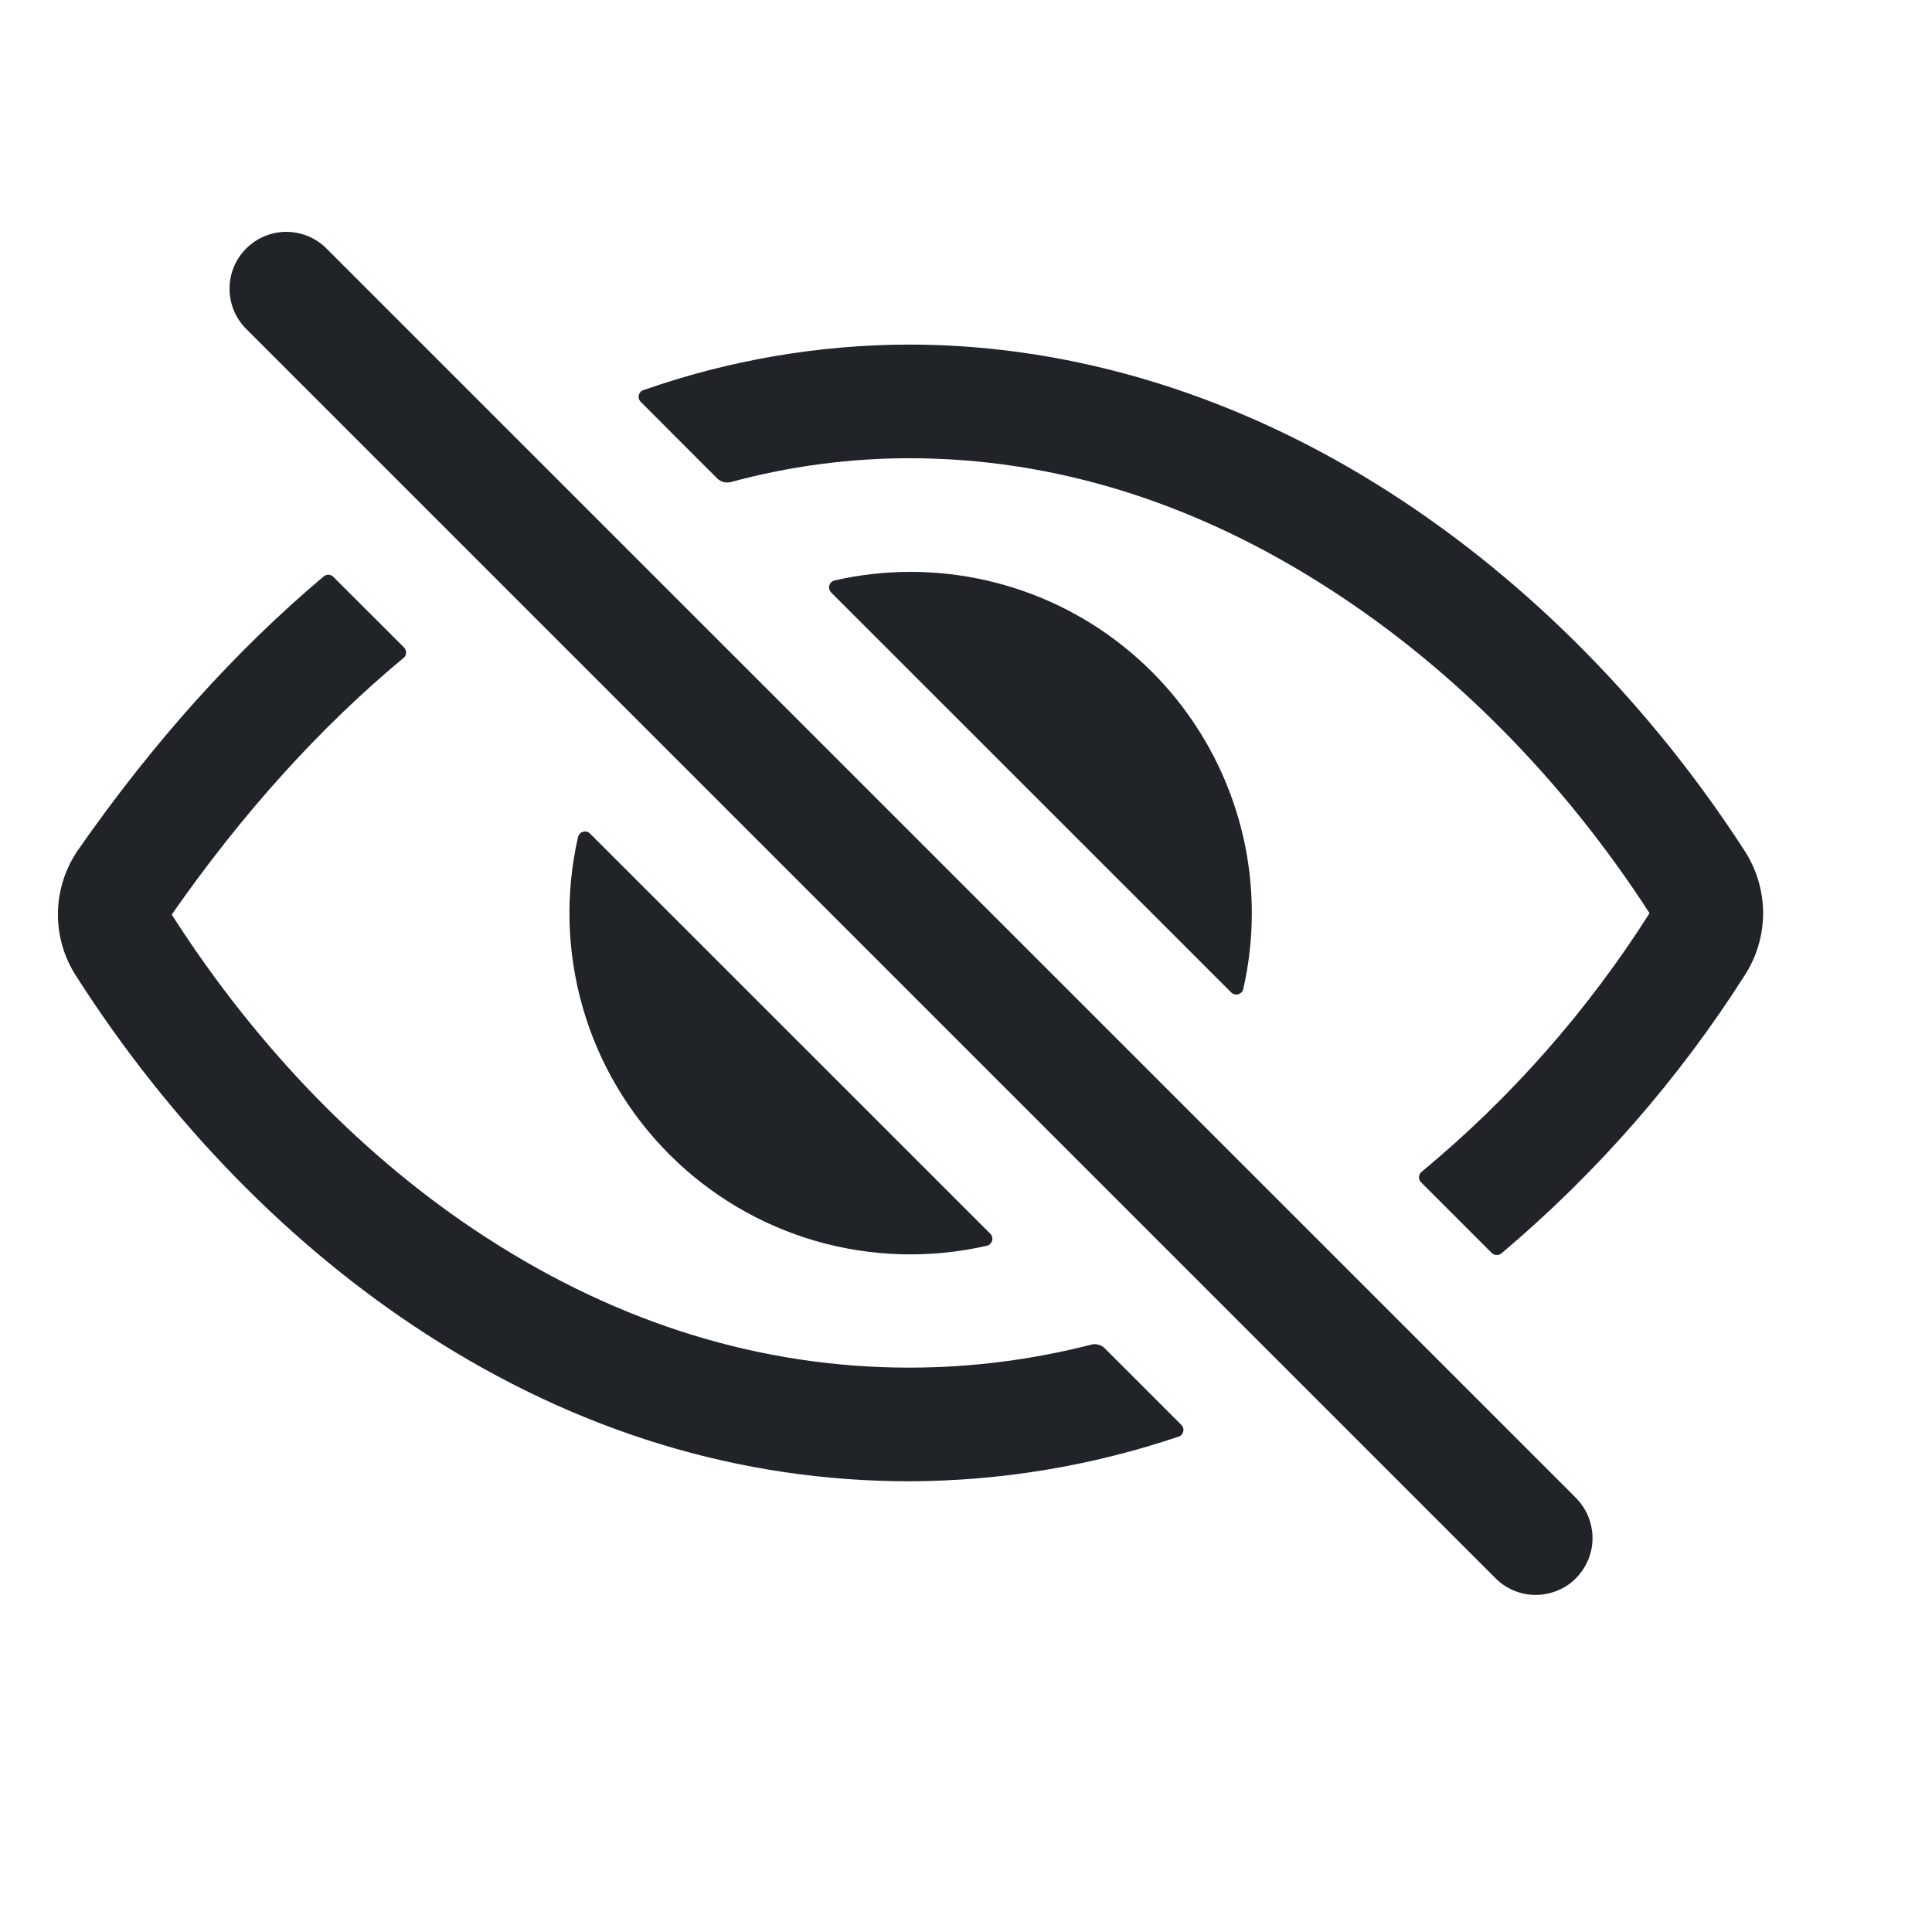<svg width="17" height="17" viewBox="0 0 17 17" fill="none" xmlns="http://www.w3.org/2000/svg">
<g clip-path="url(#clip0_137_2554)">
<path d="M13.513 14.034C13.447 14.034 13.382 14.021 13.322 13.996C13.261 13.971 13.206 13.934 13.159 13.887L2.157 2.885C2.067 2.79 2.018 2.664 2.02 2.534C2.021 2.404 2.074 2.279 2.166 2.187C2.258 2.095 2.383 2.042 2.513 2.04C2.644 2.039 2.77 2.088 2.864 2.178L13.867 13.18C13.936 13.25 13.984 13.339 14.003 13.436C14.023 13.533 14.013 13.634 13.975 13.725C13.937 13.816 13.873 13.895 13.791 13.95C13.709 14.004 13.612 14.034 13.513 14.034Z" fill="#202327"/>
<path d="M8.001 12.034C6.705 12.034 5.454 11.65 4.284 10.893C3.219 10.206 2.261 9.221 1.512 8.049V8.046C2.135 7.153 2.818 6.398 3.551 5.789C3.558 5.784 3.563 5.777 3.567 5.769C3.571 5.761 3.573 5.753 3.573 5.744C3.574 5.736 3.572 5.727 3.569 5.719C3.566 5.711 3.562 5.704 3.555 5.697L2.933 5.076C2.922 5.065 2.907 5.058 2.891 5.057C2.875 5.057 2.86 5.062 2.848 5.072C2.069 5.728 1.346 6.534 0.689 7.476C0.576 7.639 0.513 7.831 0.51 8.029C0.506 8.226 0.562 8.421 0.669 8.587C1.494 9.879 2.557 10.967 3.741 11.733C5.074 12.597 6.509 13.034 8.001 13.034C8.807 13.032 9.607 12.899 10.371 12.641C10.381 12.638 10.39 12.632 10.397 12.624C10.404 12.616 10.409 12.607 10.412 12.596C10.414 12.586 10.414 12.575 10.411 12.565C10.408 12.555 10.402 12.545 10.395 12.538L9.72 11.863C9.705 11.848 9.685 11.837 9.664 11.832C9.643 11.826 9.621 11.826 9.601 11.832C9.078 11.966 8.541 12.034 8.001 12.034Z" fill="#202327"/>
<path d="M15.353 7.489C14.526 6.21 13.453 5.123 12.25 4.347C10.919 3.486 9.45 3.032 8.002 3.032C7.205 3.033 6.413 3.169 5.661 3.433C5.651 3.436 5.642 3.442 5.635 3.45C5.628 3.458 5.623 3.468 5.621 3.478C5.618 3.488 5.619 3.499 5.622 3.509C5.625 3.519 5.63 3.529 5.638 3.536L6.311 4.21C6.327 4.225 6.346 4.236 6.368 4.242C6.389 4.247 6.411 4.247 6.433 4.241C6.944 4.103 7.472 4.032 8.002 4.032C9.274 4.032 10.521 4.42 11.707 5.188C12.792 5.888 13.762 6.872 14.513 8.033L14.514 8.035L14.513 8.038C13.968 8.896 13.292 9.663 12.509 10.311C12.502 10.316 12.497 10.323 12.493 10.331C12.489 10.339 12.487 10.347 12.486 10.356C12.486 10.365 12.487 10.373 12.49 10.382C12.493 10.39 12.498 10.397 12.504 10.403L13.126 11.025C13.137 11.036 13.152 11.043 13.168 11.043C13.183 11.044 13.198 11.039 13.211 11.029C14.046 10.325 14.77 9.498 15.356 8.576C15.46 8.413 15.514 8.225 15.514 8.032C15.513 7.839 15.457 7.651 15.353 7.489Z" fill="#202327"/>
<path d="M8.013 5.032C7.788 5.032 7.564 5.057 7.345 5.107C7.334 5.11 7.323 5.115 7.315 5.122C7.307 5.13 7.301 5.14 7.297 5.151C7.294 5.162 7.294 5.173 7.297 5.184C7.3 5.195 7.305 5.205 7.313 5.213L10.834 8.733C10.842 8.741 10.852 8.746 10.863 8.749C10.874 8.752 10.886 8.752 10.896 8.749C10.907 8.745 10.917 8.739 10.925 8.731C10.932 8.723 10.938 8.712 10.94 8.701C11.04 8.262 11.04 7.805 10.94 7.366C10.839 6.926 10.641 6.515 10.36 6.162C10.079 5.81 9.722 5.525 9.315 5.329C8.909 5.134 8.464 5.032 8.013 5.032Z" fill="#202327"/>
<path d="M5.192 7.335C5.184 7.327 5.174 7.321 5.163 7.318C5.152 7.315 5.141 7.316 5.13 7.319C5.119 7.322 5.109 7.328 5.102 7.336C5.094 7.345 5.089 7.355 5.086 7.366C4.973 7.861 4.987 8.377 5.128 8.866C5.268 9.354 5.531 9.799 5.89 10.158C6.249 10.518 6.694 10.78 7.182 10.921C7.671 11.061 8.187 11.075 8.682 10.962C8.693 10.96 8.704 10.954 8.712 10.947C8.72 10.939 8.726 10.929 8.73 10.918C8.733 10.908 8.733 10.896 8.73 10.885C8.727 10.874 8.722 10.864 8.714 10.856L5.192 7.335Z" fill="#202327"/>
</g>
<defs>
<clipPath id="clip0_137_2554">
<rect width="16.003" height="16.003" fill="white" transform="translate(0.01 0.031)"/>
</clipPath>
</defs>
</svg>
